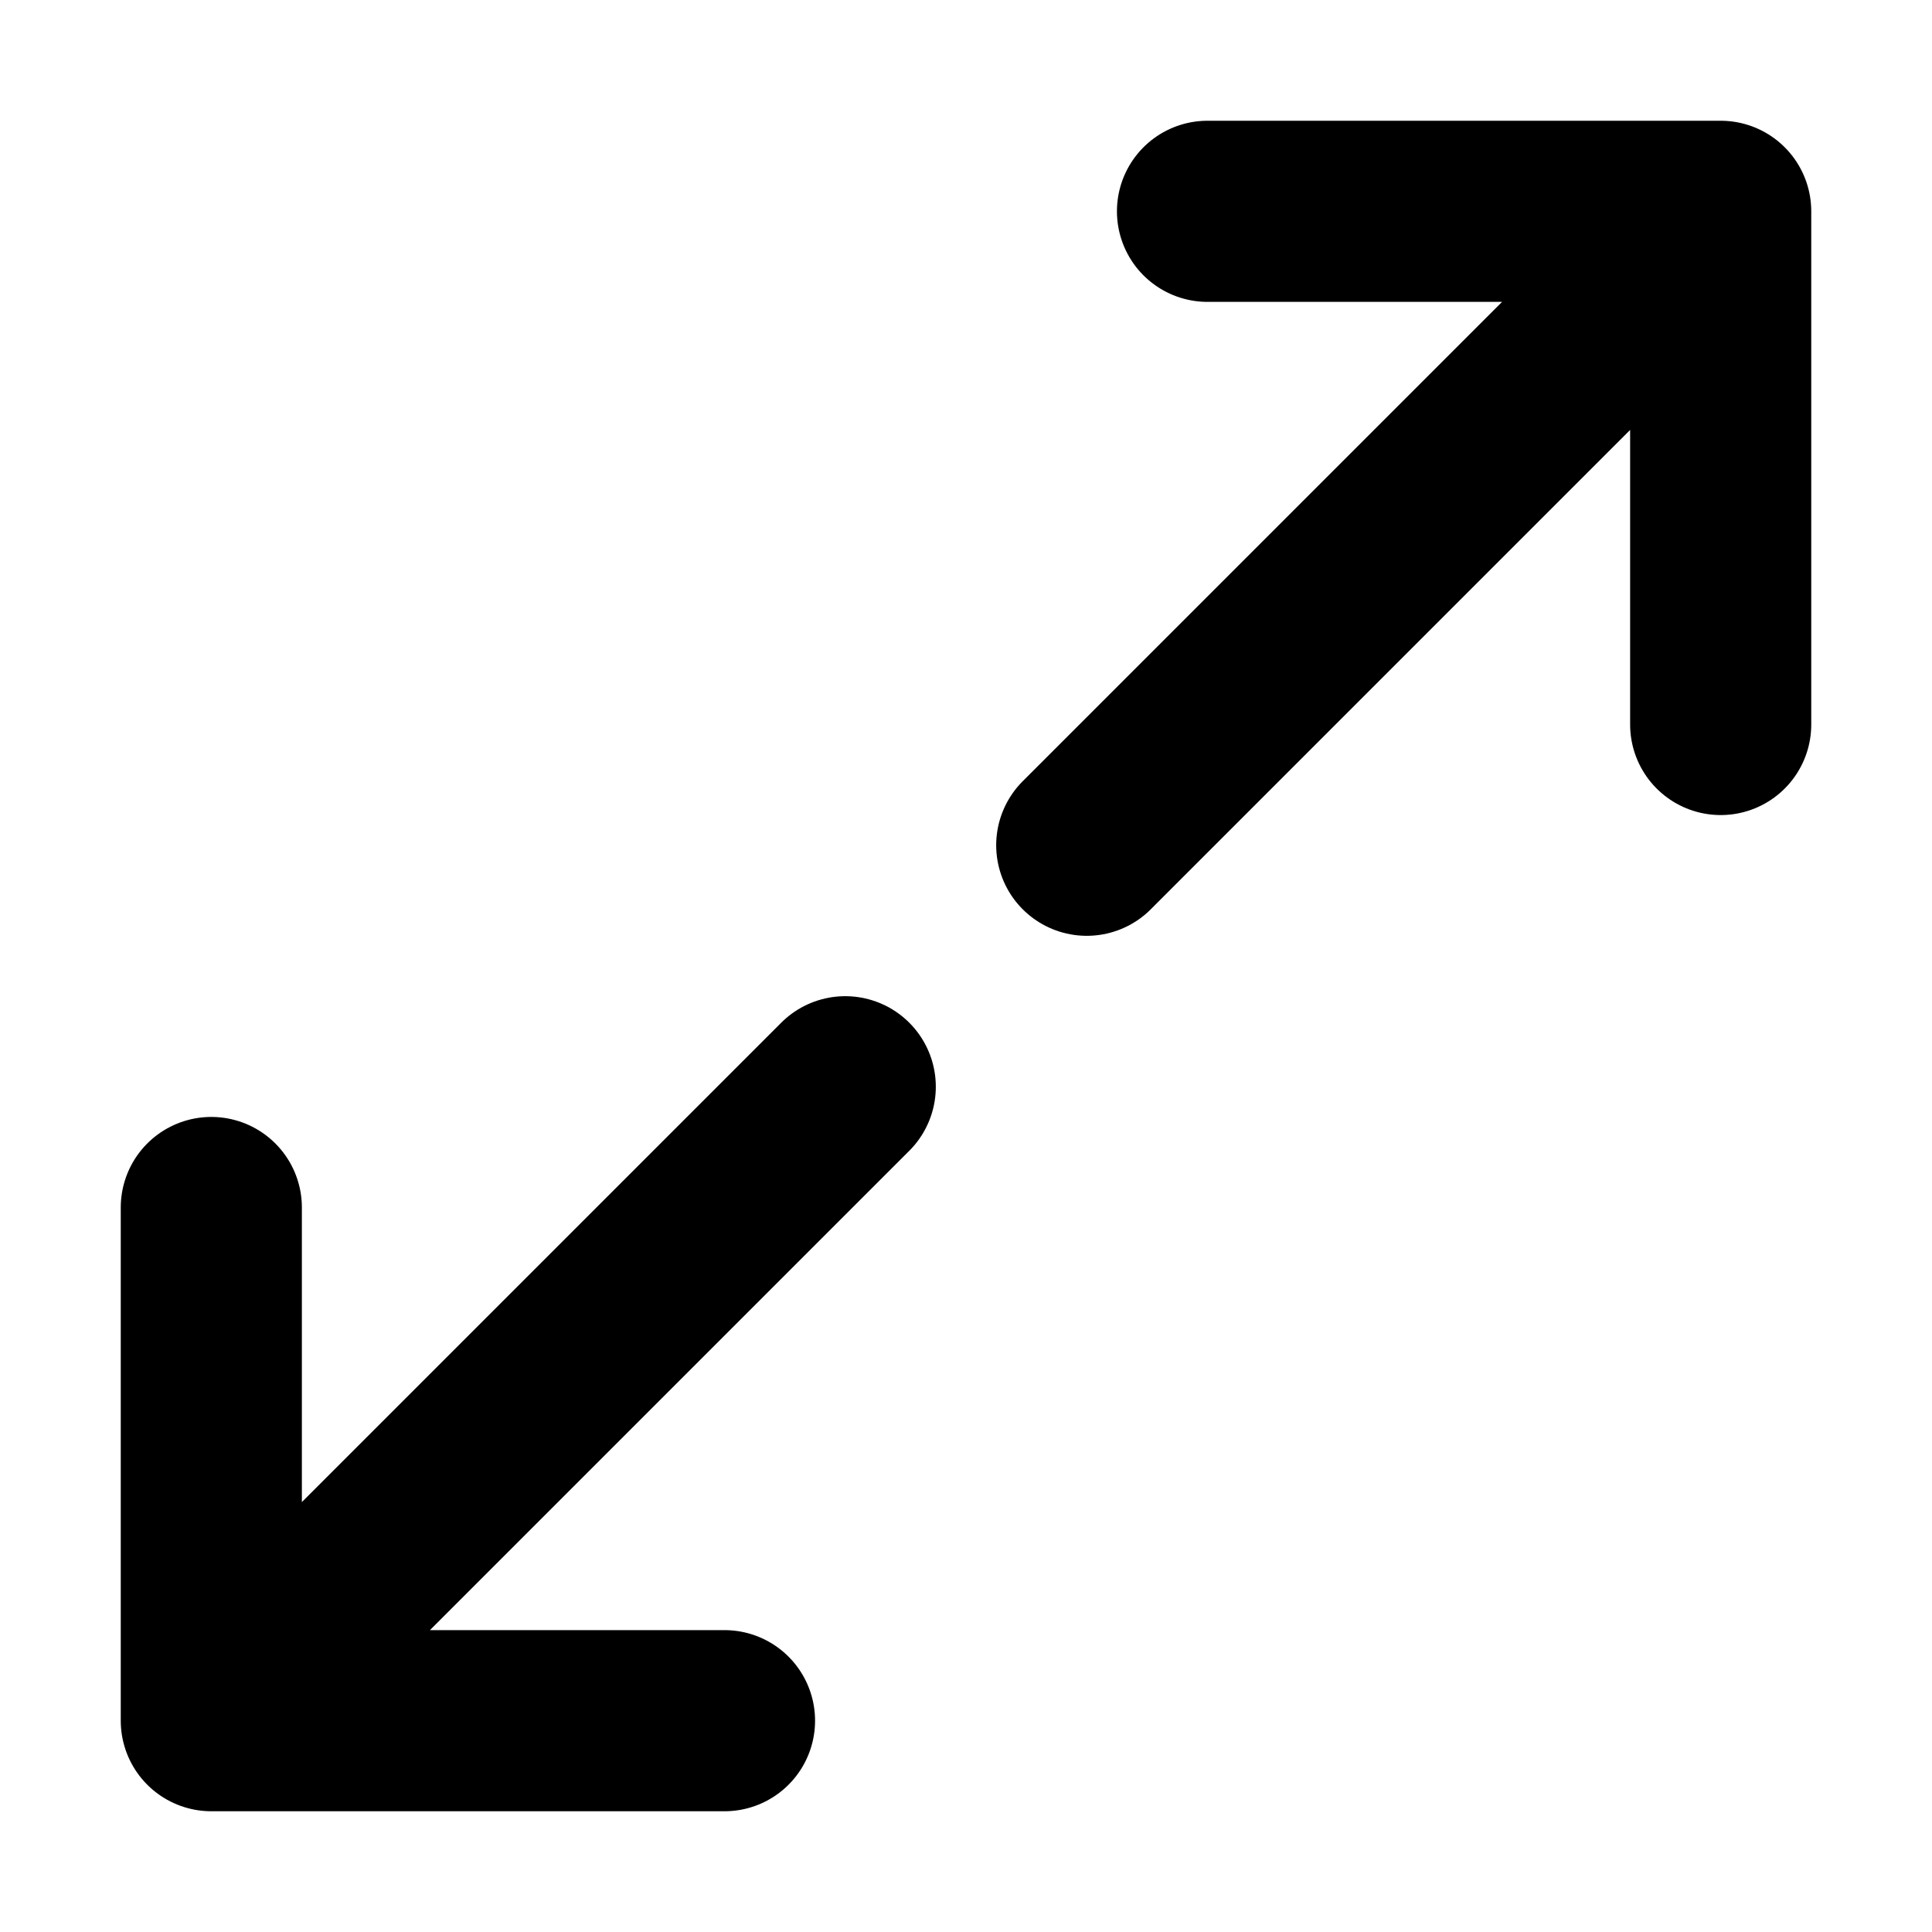 <svg fill="none" height="16" viewBox="0 0 16 16" width="16" xmlns="http://www.w3.org/2000/svg"><g stroke="currentColor" stroke-linecap="round" stroke-linejoin="round" stroke-width="1.5"><path d="m10 1.75h4.25m0 0v4.25m0-4.25-5.25 5.25"/><path d="m6 14.25h-4.25m0 0v-4.25m0 4.25 5.25-5.25"/></g></svg>